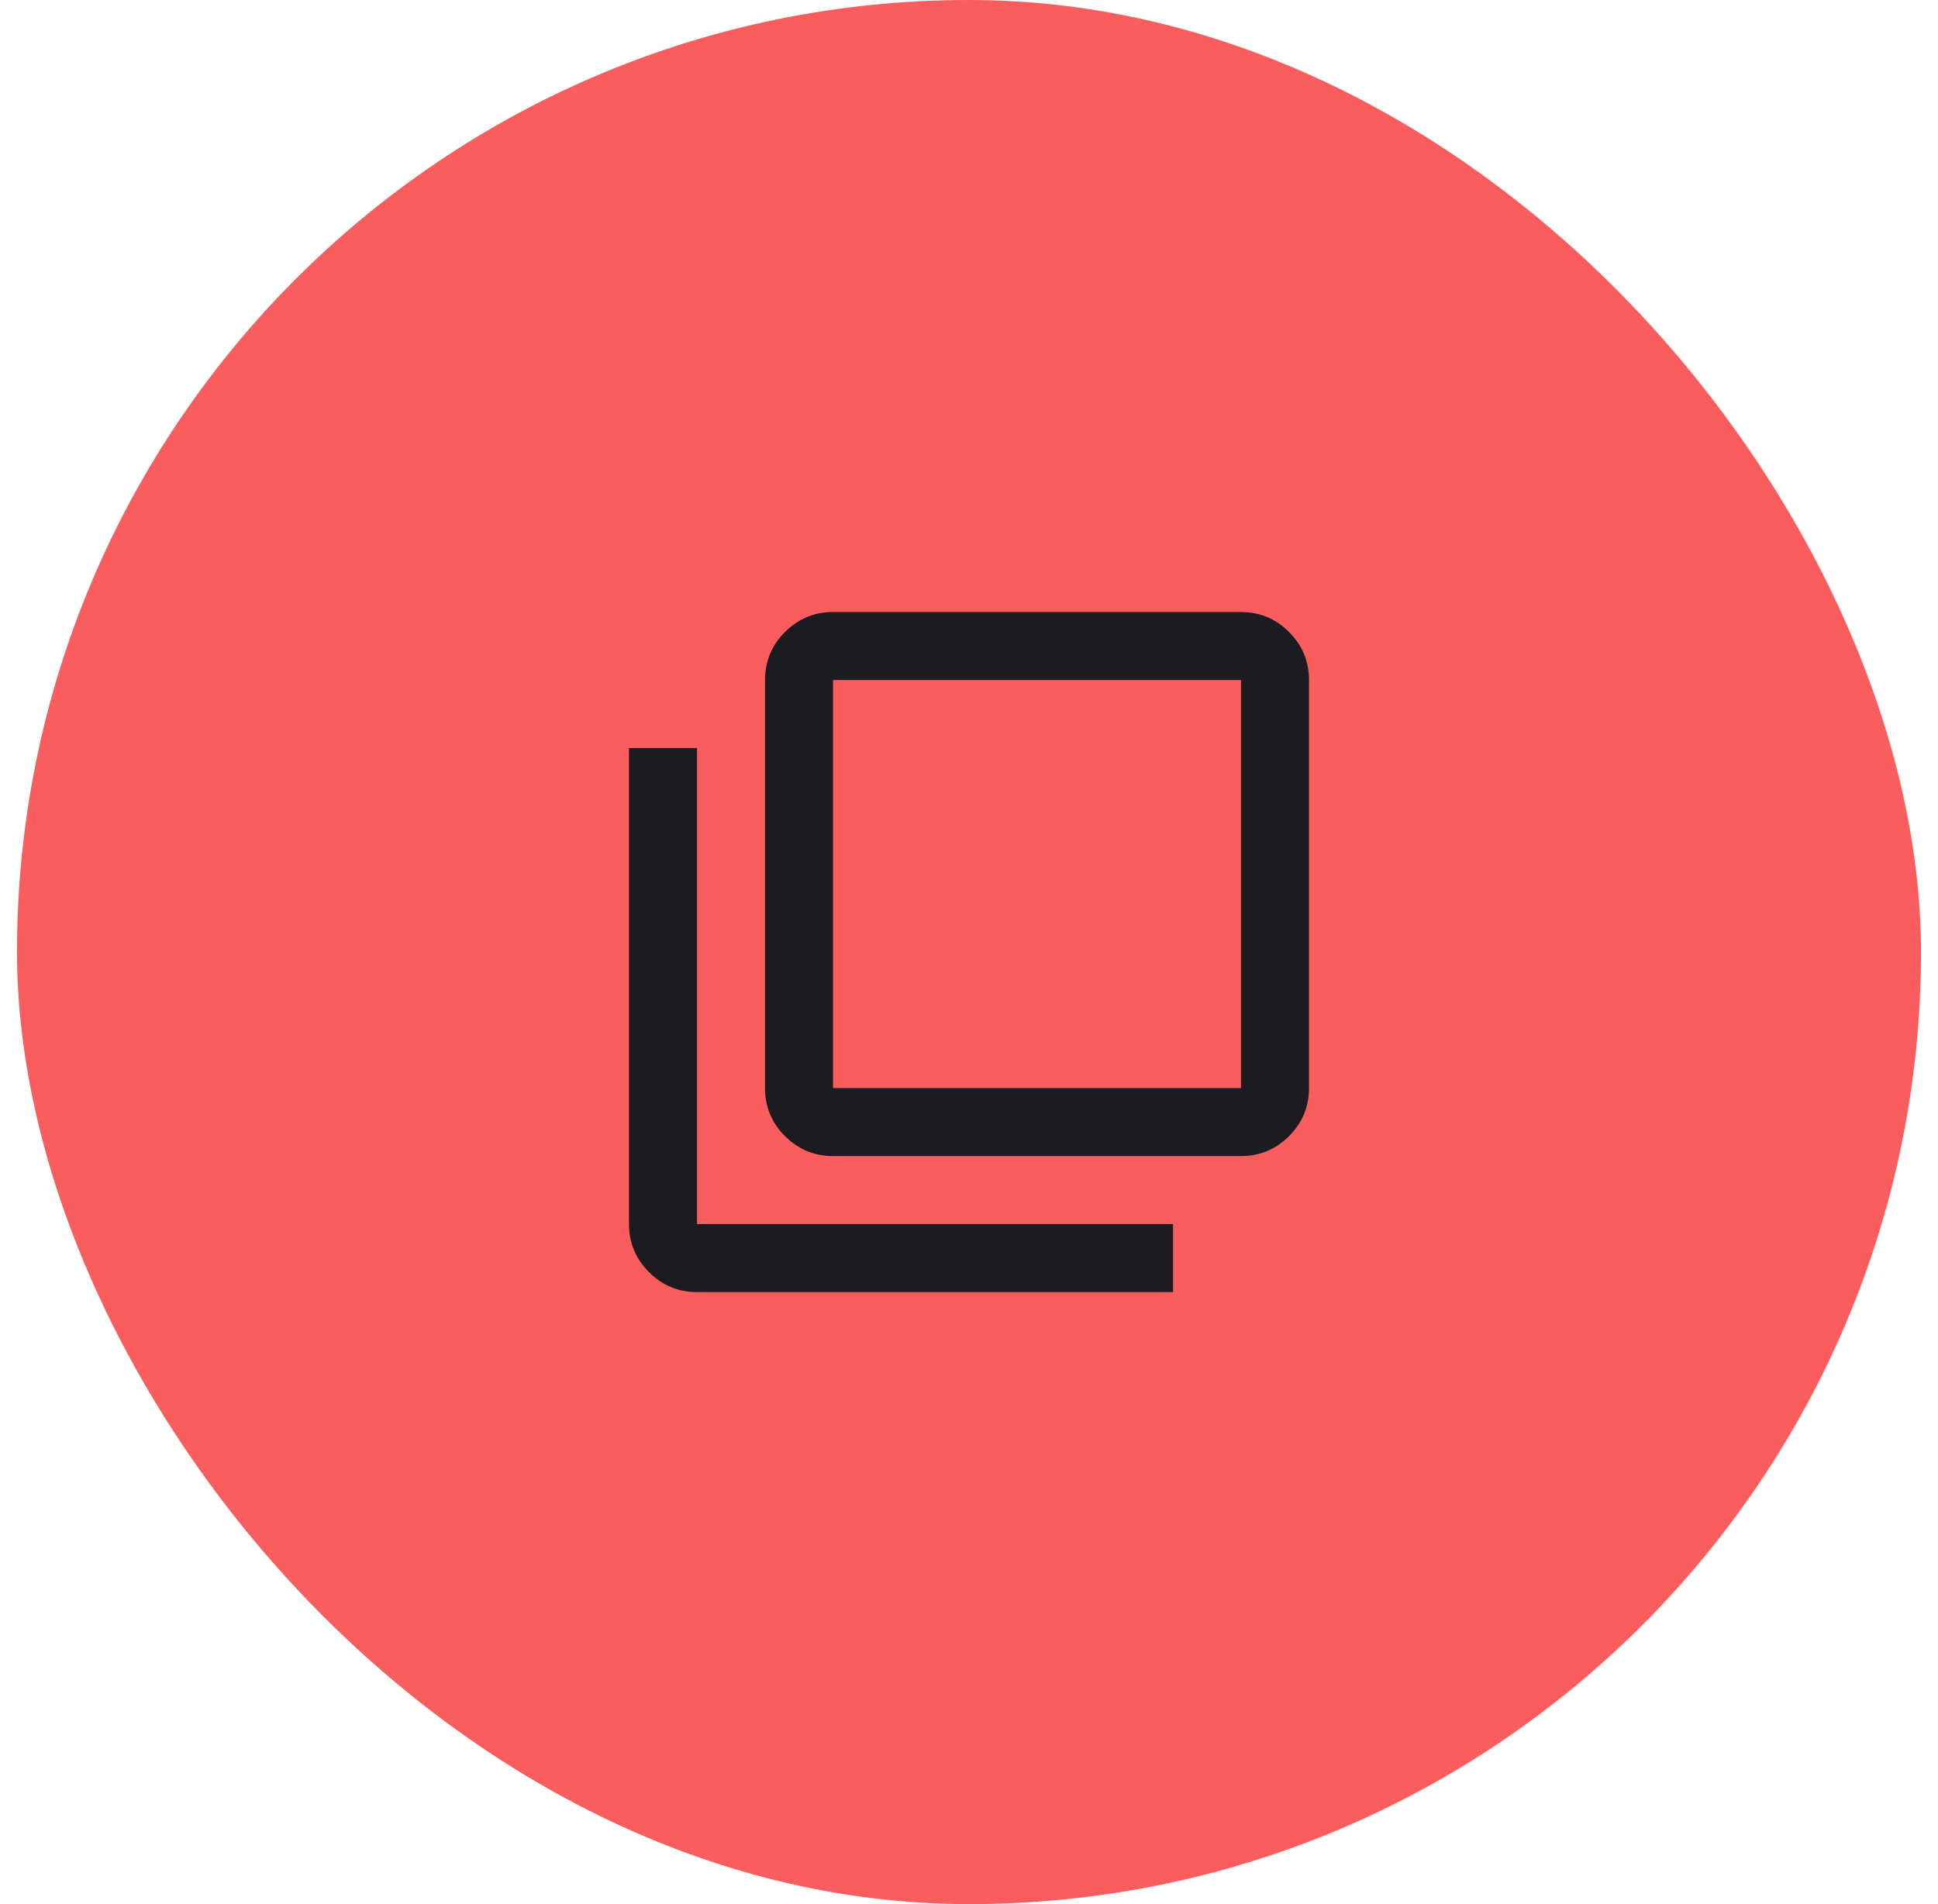 <svg width="57" height="56" viewBox="0 0 57 56" fill="none" xmlns="http://www.w3.org/2000/svg">
<rect x="0.5" width="56" height="56" rx="28" fill="#F95D5D"/>
<path d="M24.5 34C23.95 34 23.479 33.804 23.087 33.413C22.696 33.021 22.5 32.55 22.5 32V20C22.5 19.45 22.696 18.979 23.087 18.587C23.479 18.196 23.95 18 24.5 18H36.5C37.05 18 37.521 18.196 37.913 18.587C38.304 18.979 38.5 19.45 38.5 20V32C38.5 32.55 38.304 33.021 37.913 33.413C37.521 33.804 37.05 34 36.5 34H24.5ZM24.5 32H36.5V20H24.5V32ZM20.5 38C19.95 38 19.479 37.804 19.087 37.413C18.696 37.021 18.5 36.55 18.5 36V22H20.5V36H34.5V38H20.5Z" fill="#1C1B1F"/>
</svg>
